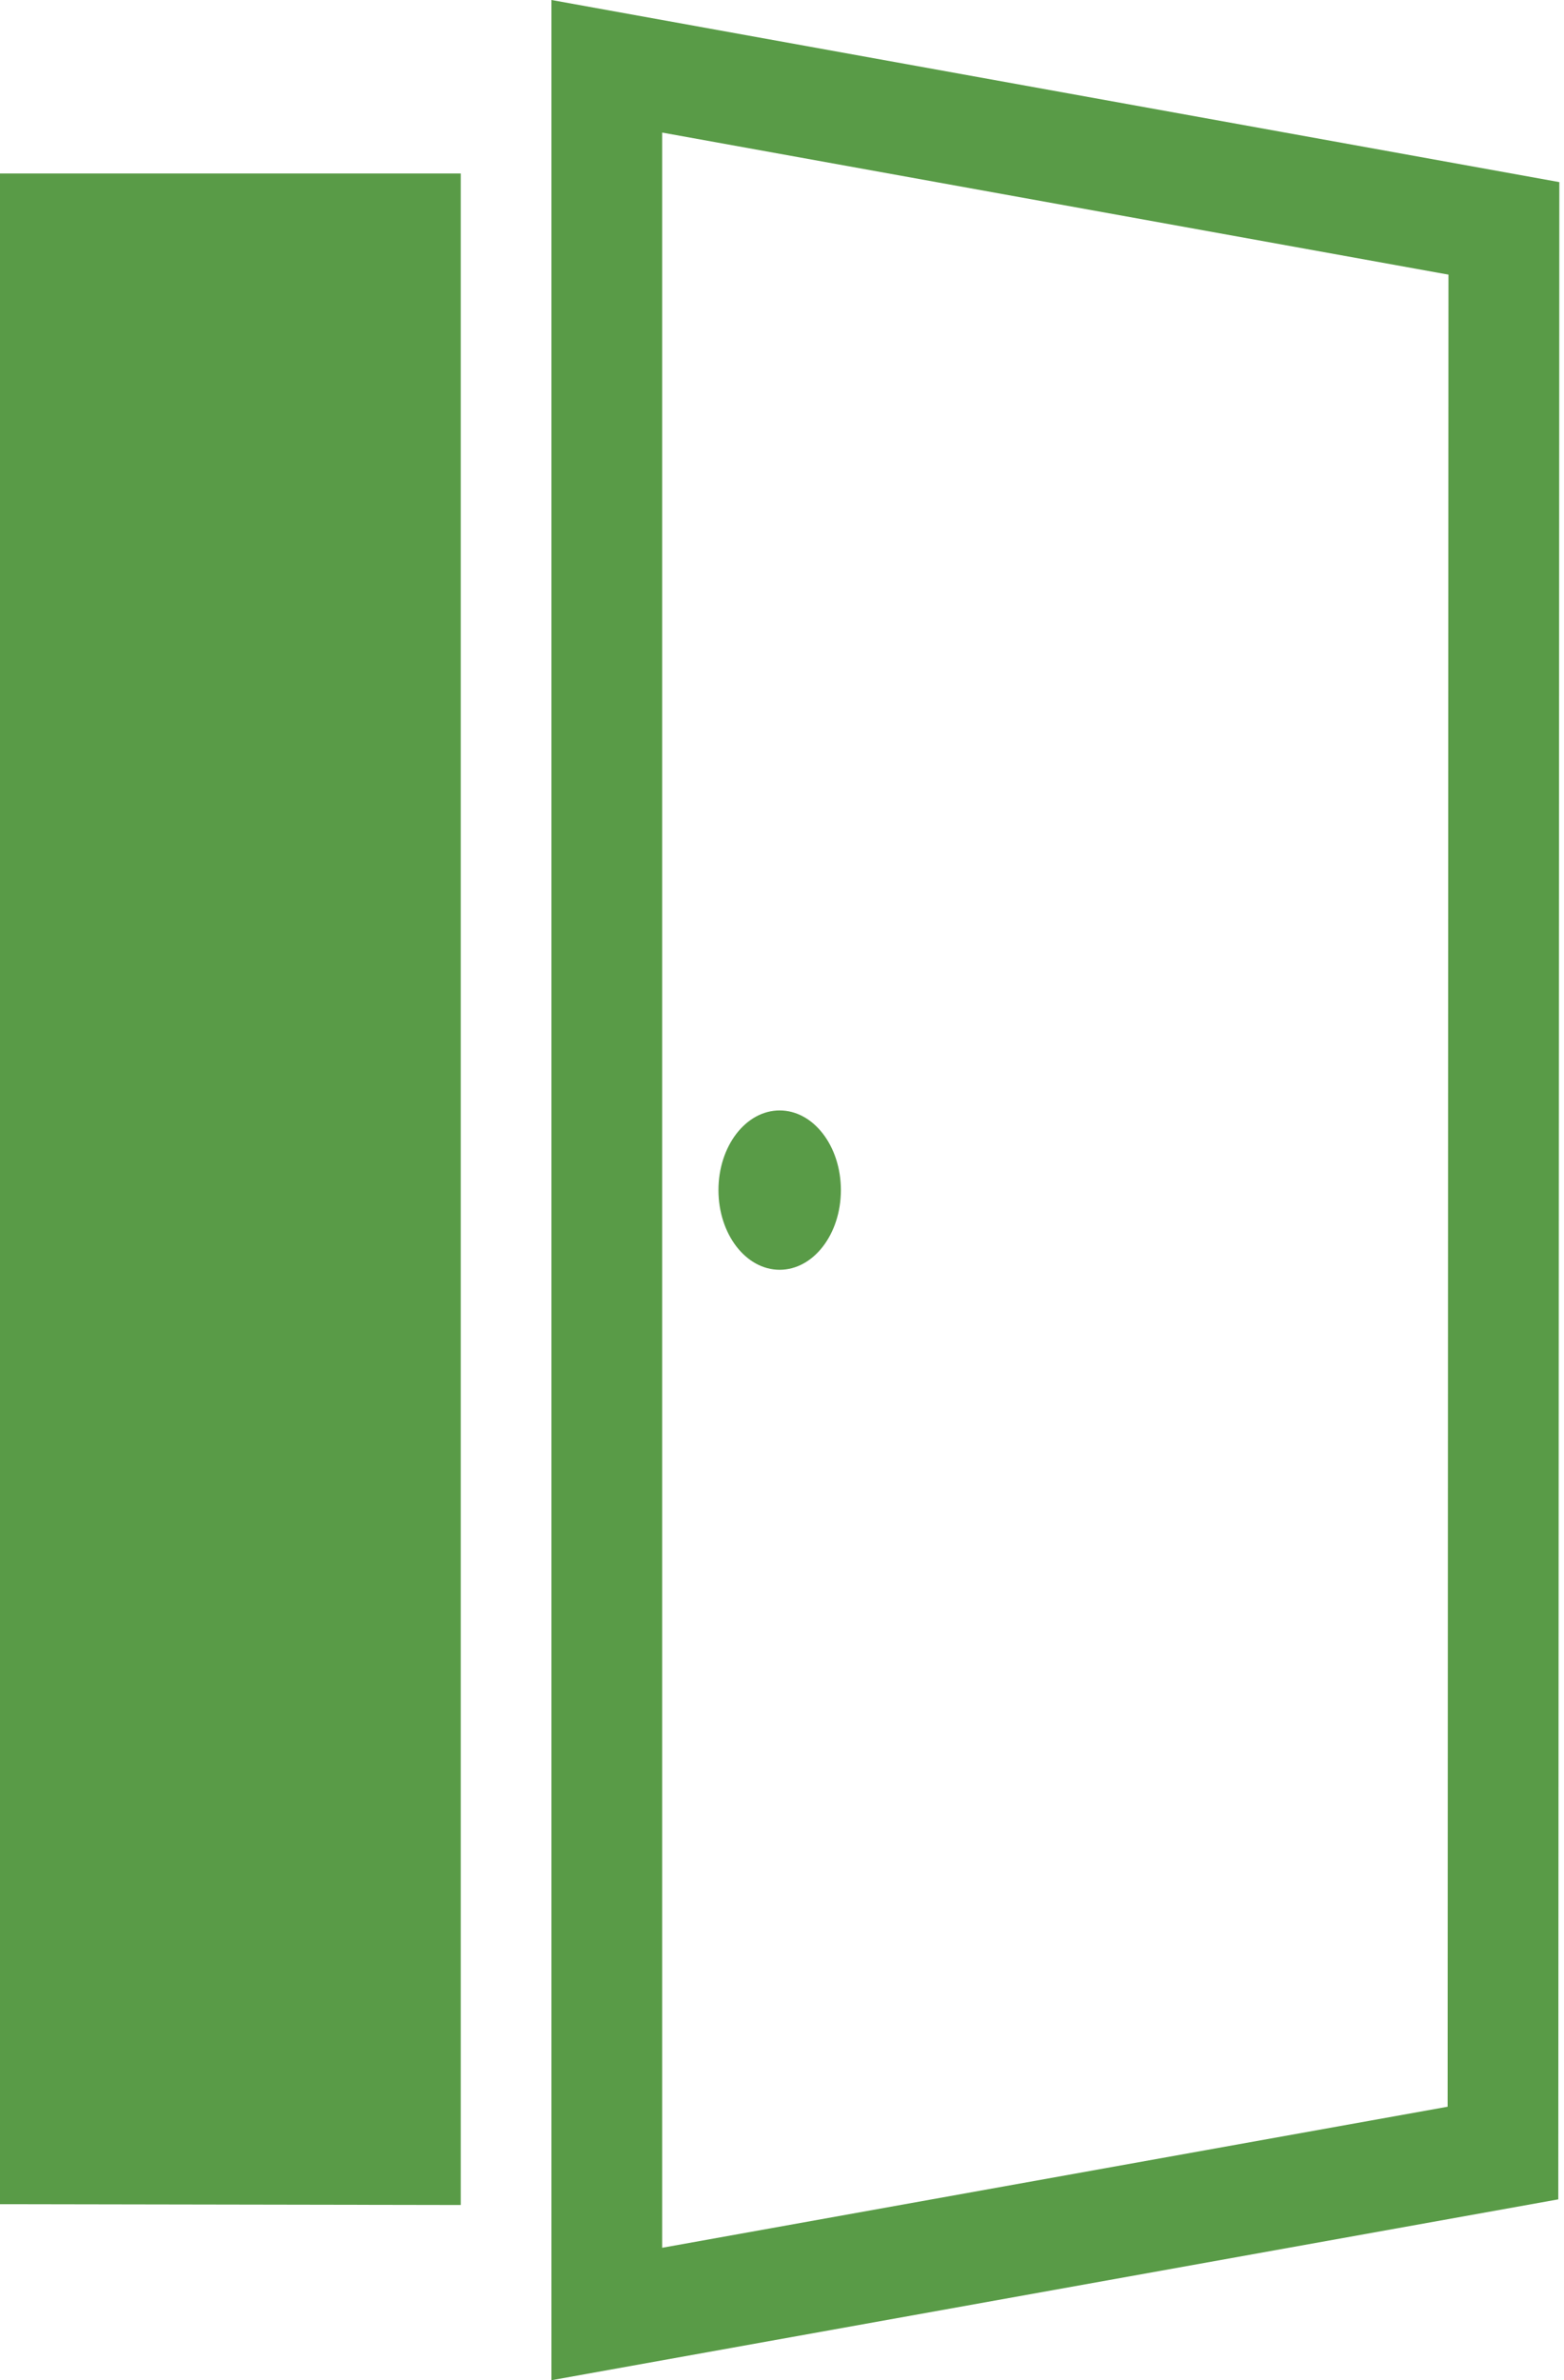 <svg width="46" height="70" viewBox="0 0 46 70" fill="none" xmlns="http://www.w3.org/2000/svg">
<path d="M0 64.823L13.551 64.847V5.102H0V64.823Z" fill="#599B47"/>
<path d="M16.219 0V70L45.832 64.681L45.863 5.356L16.219 0ZM42.577 61.957L19.476 66.105V3.899L42.602 8.077L42.577 61.957Z" fill="#599B47"/>
<path d="M22.931 37.343C23.926 37.343 24.732 36.294 24.732 35C24.732 33.706 23.926 32.657 22.931 32.657C21.937 32.657 21.131 33.706 21.131 35C21.131 36.294 21.937 37.343 22.931 37.343Z" fill="#599B47"/>
</svg>
